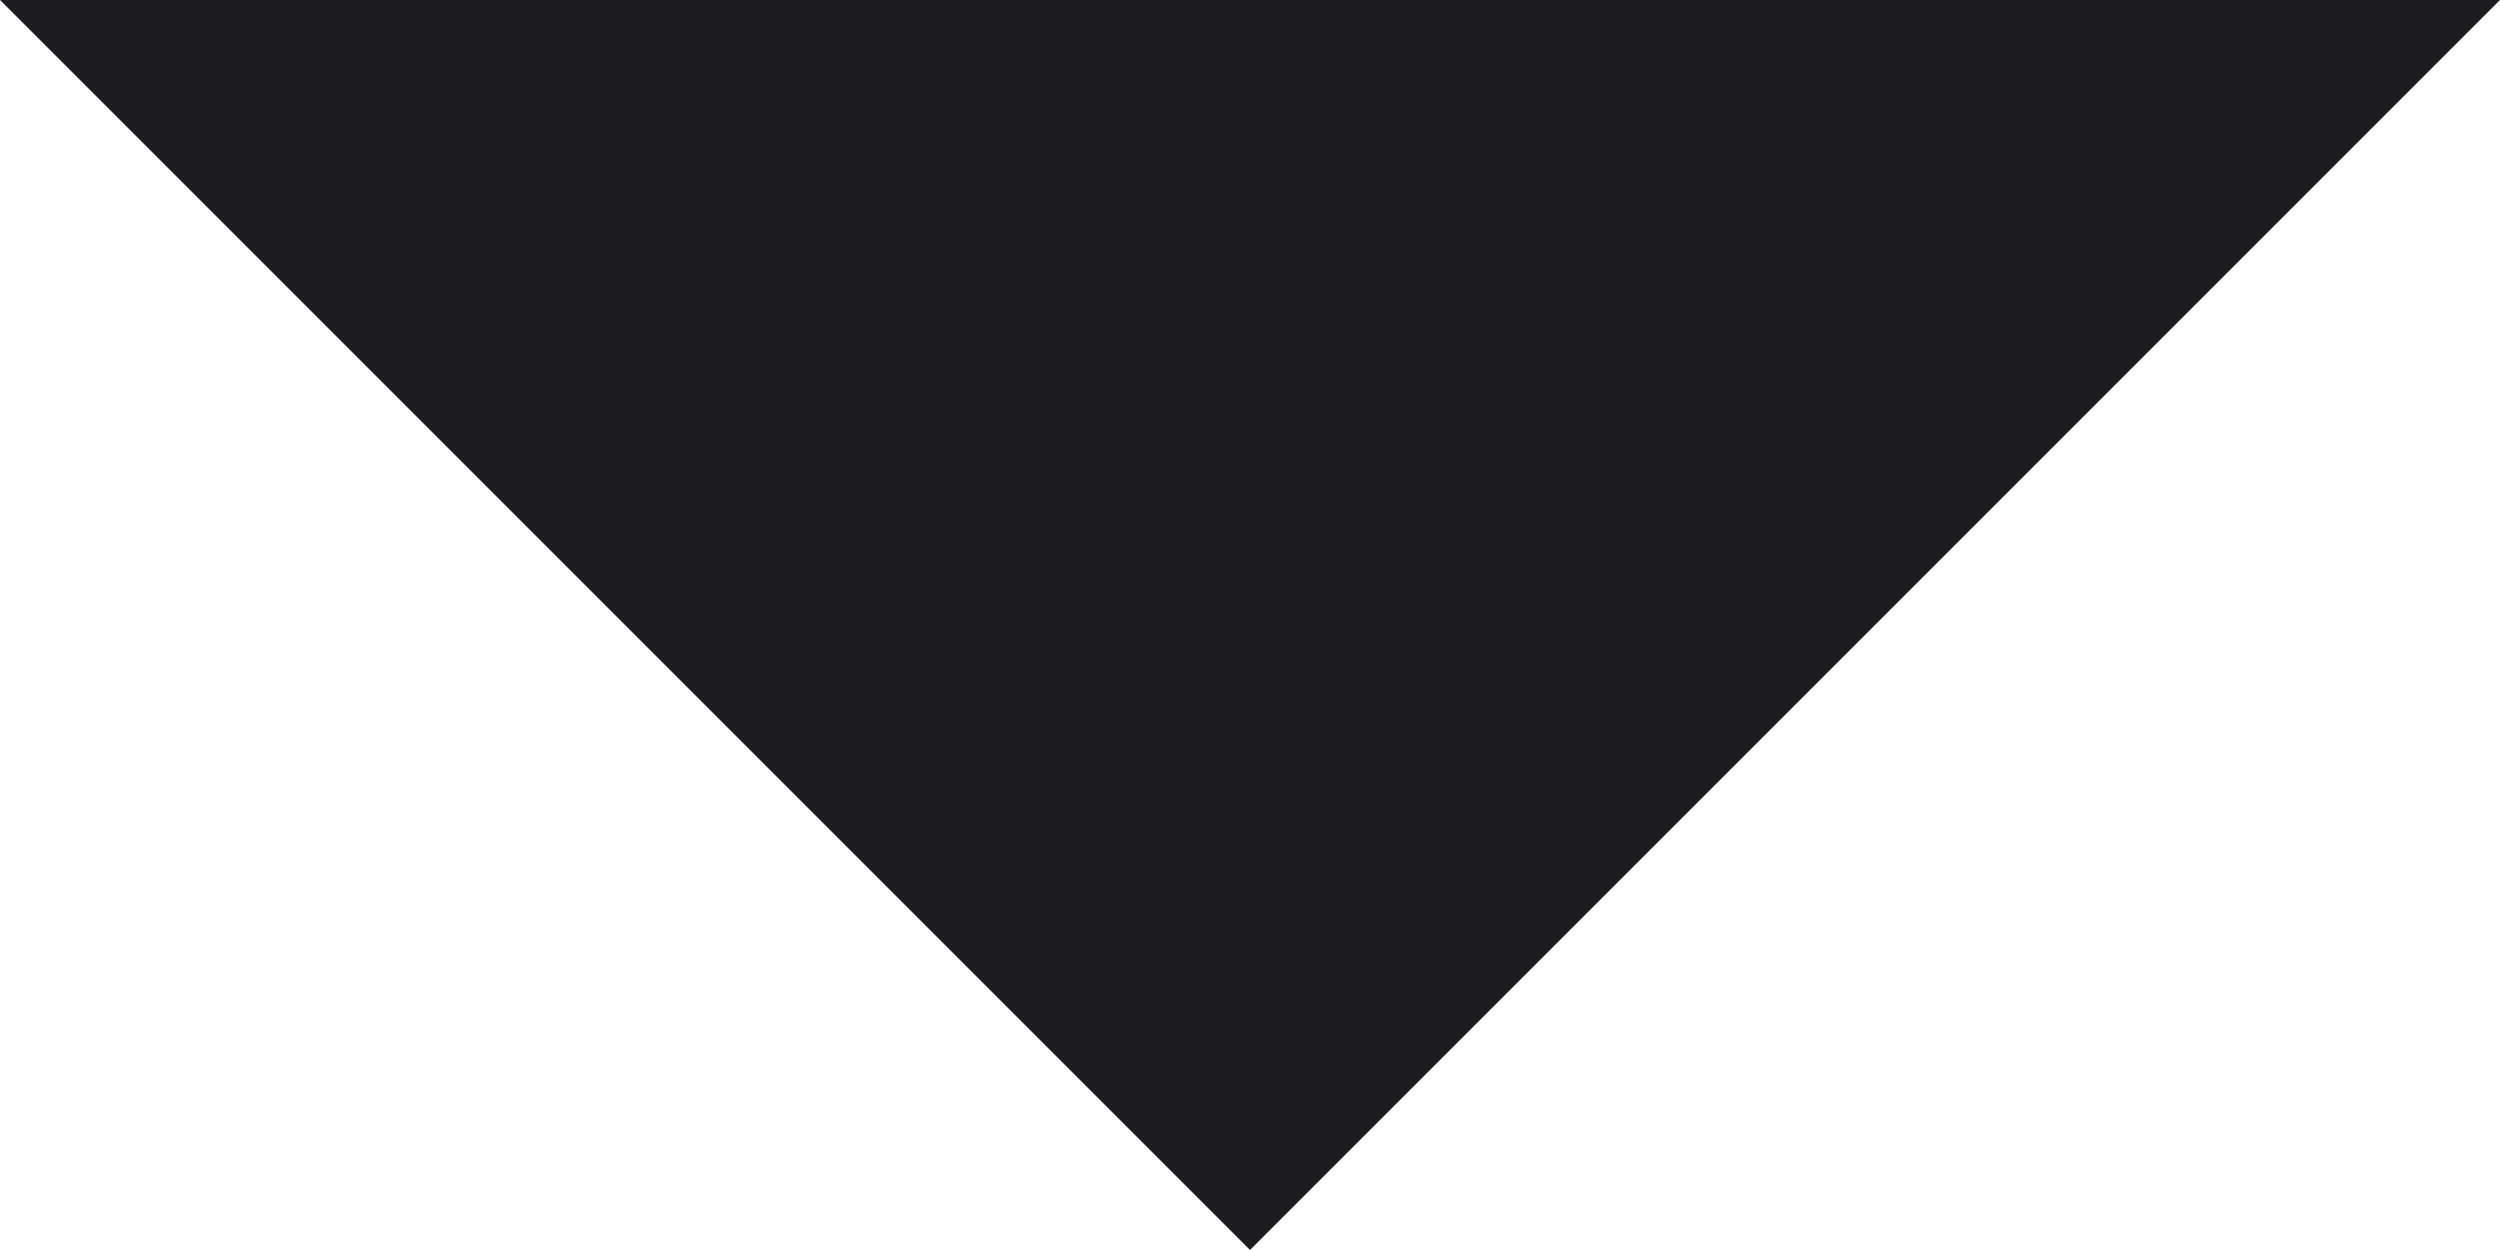 <svg preserveAspectRatio="none" width="100%" height="100%" overflow="visible" style="display: block;" viewBox="0 0 10 5" fill="none" xmlns="http://www.w3.org/2000/svg">
<path id="icon" d="M5 5L0 0H10L5 5Z" fill="#1D1B20"/>
</svg>
